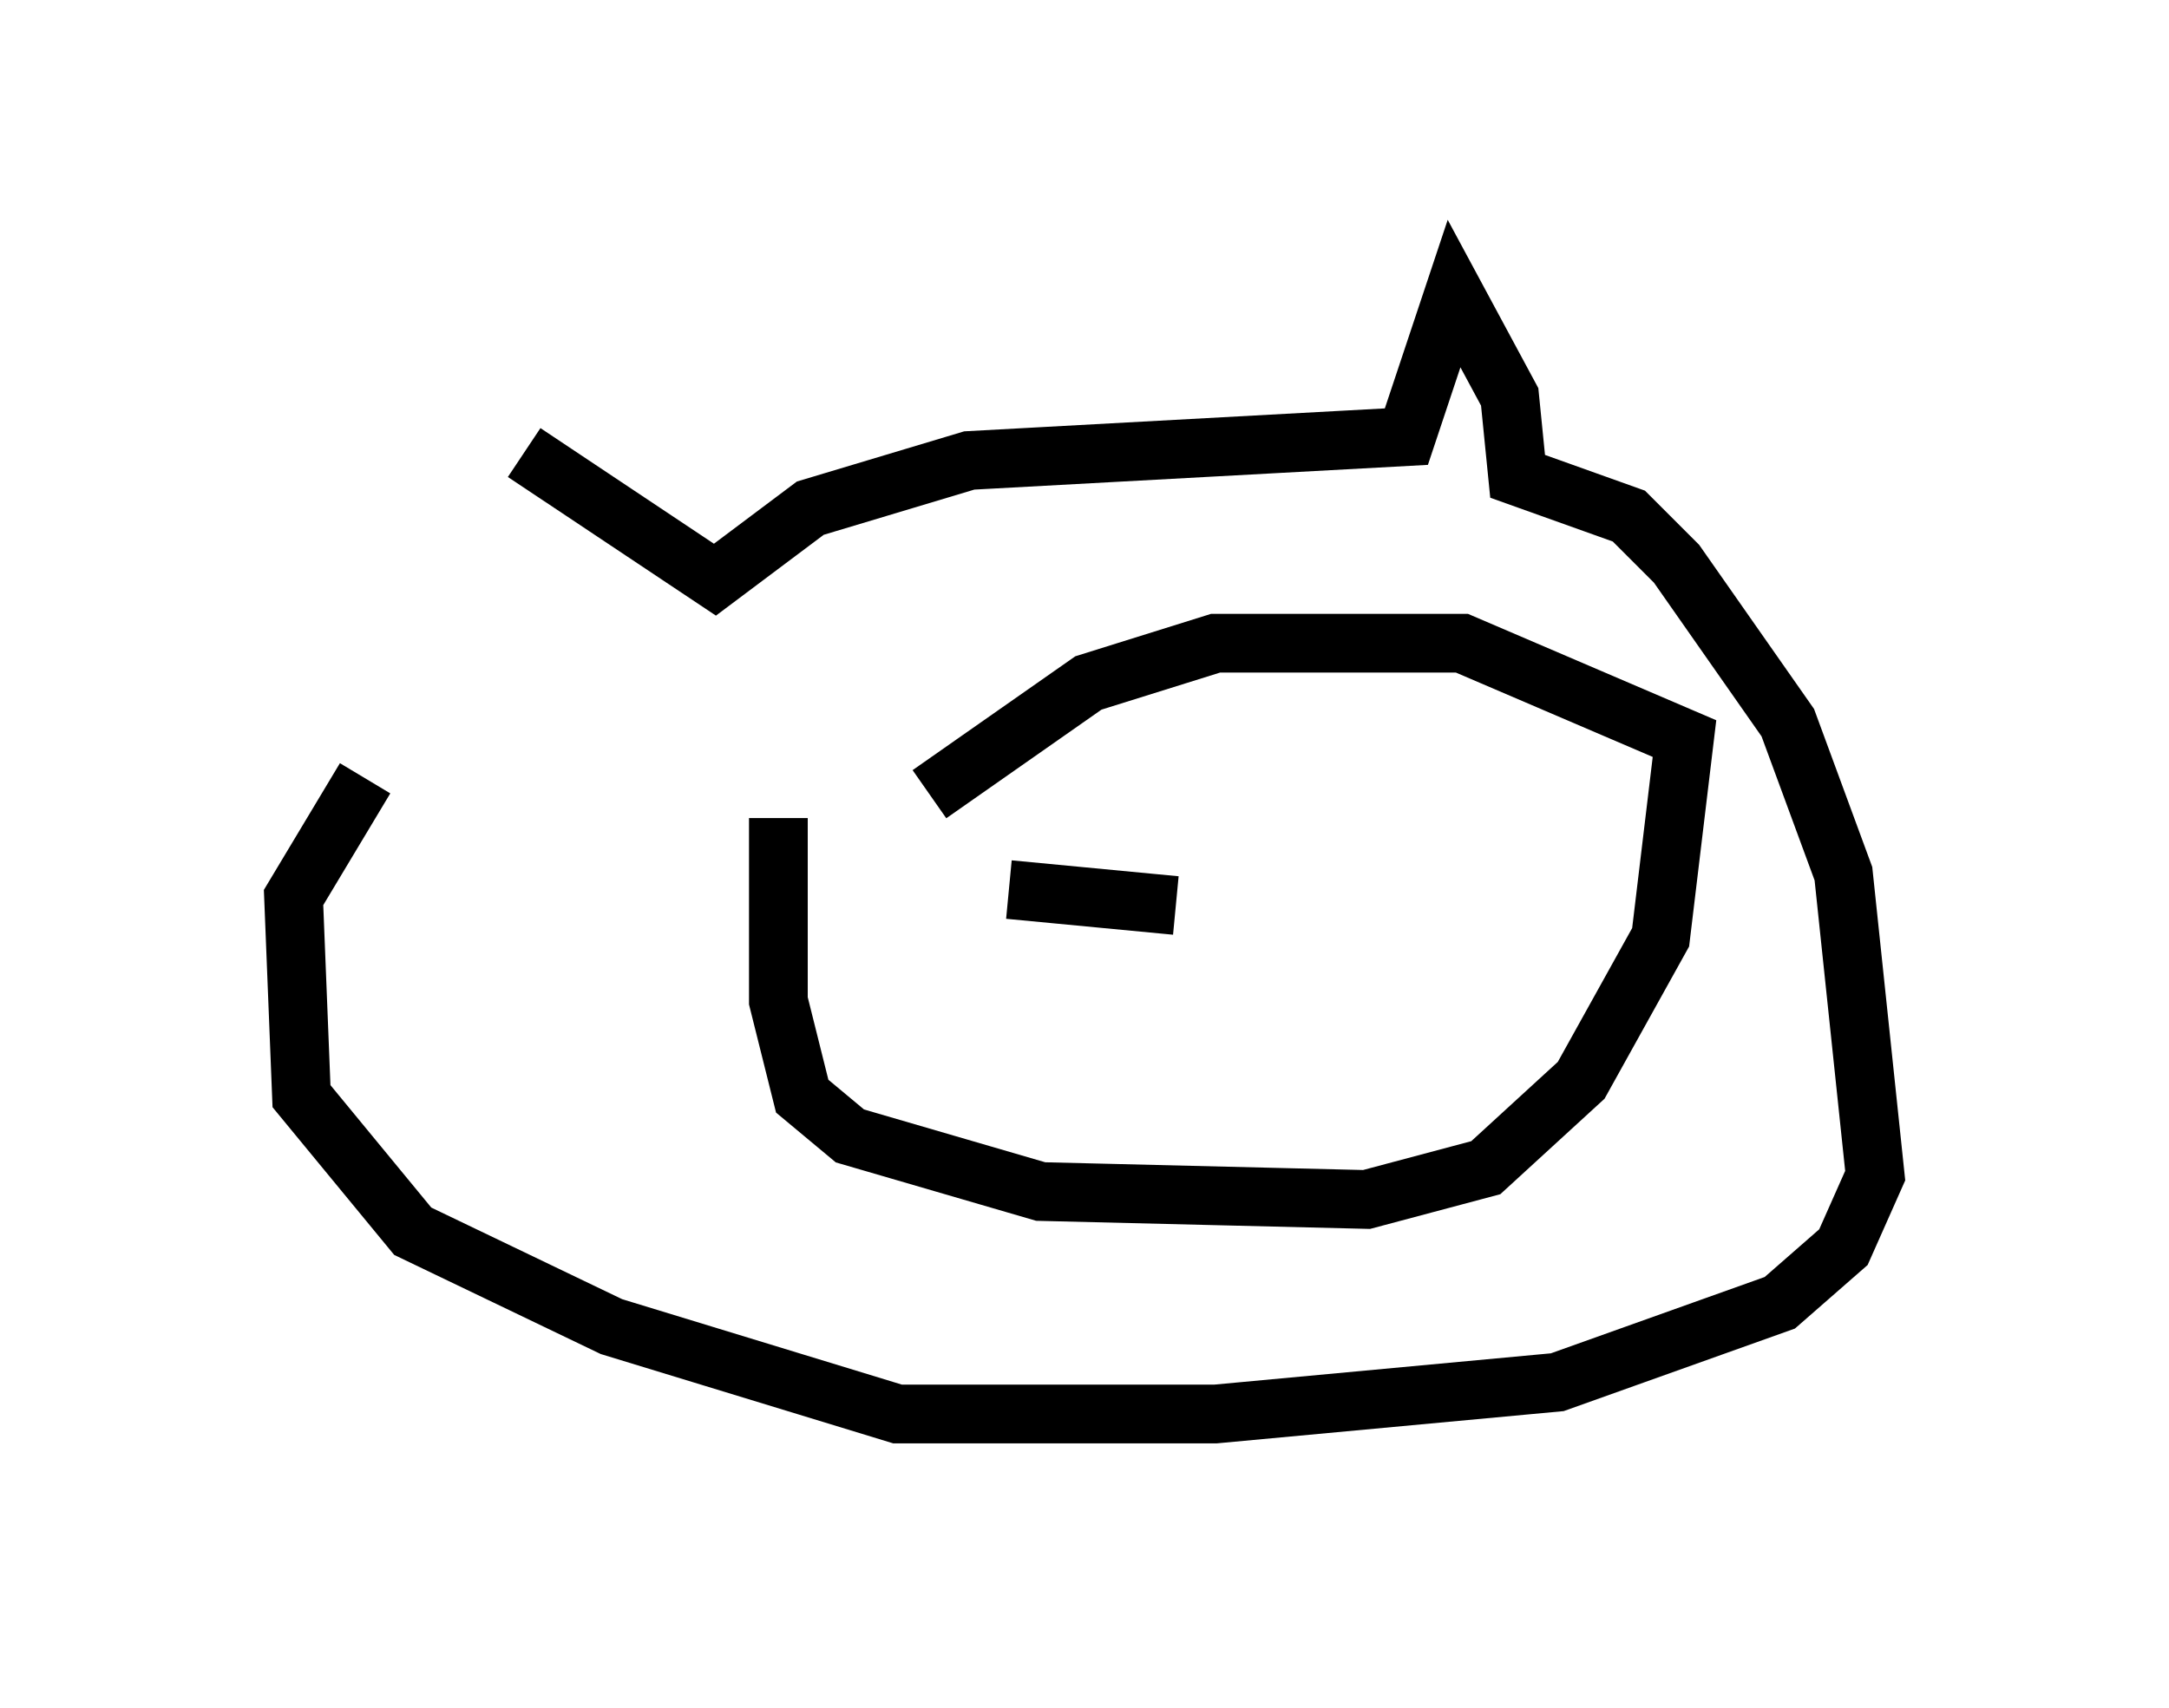 <?xml version="1.0" encoding="utf-8" ?>
<svg baseProfile="full" height="29.08" version="1.1" width="36.928" xmlns="http://www.w3.org/2000/svg" xmlns:ev="http://www.w3.org/2001/xml-events" xmlns:xlink="http://www.w3.org/1999/xlink"><defs /><rect fill="white" height="29.08" width="36.928" x="0" y="0" /><path d="M8.924, 11.089 m0.0, -3.383 l3.248, 2.165 1.624, -1.218 l2.706, -0.812 7.442, -0.406 l0.812, -2.436 0.947, 1.759 l0.135, 1.353 1.894, 0.677 l0.812, 0.812 1.894, 2.706 l0.947, 2.571 0.541, 5.142 l-0.541, 1.218 -1.083, 0.947 l-3.789, 1.353 -5.819, 0.541 l-5.413, 0.0 -4.871, -1.488 l-3.383, -1.624 -1.894, -2.3 l-0.135, -3.383 1.218, -2.03 m7.036, 0.677 l0.0, 3.112 0.406, 1.624 l0.812, 0.677 3.248, 0.947 l5.548, 0.135 2.03, -0.541 l1.624, -1.488 1.353, -2.436 l0.406, -3.383 -3.789, -1.624 l-4.195, 0.0 -2.165, 0.677 l-2.706, 1.894 m1.353, 1.624 l2.842, 0.271 " fill="none" stroke="black" stroke-width="1" /></svg>